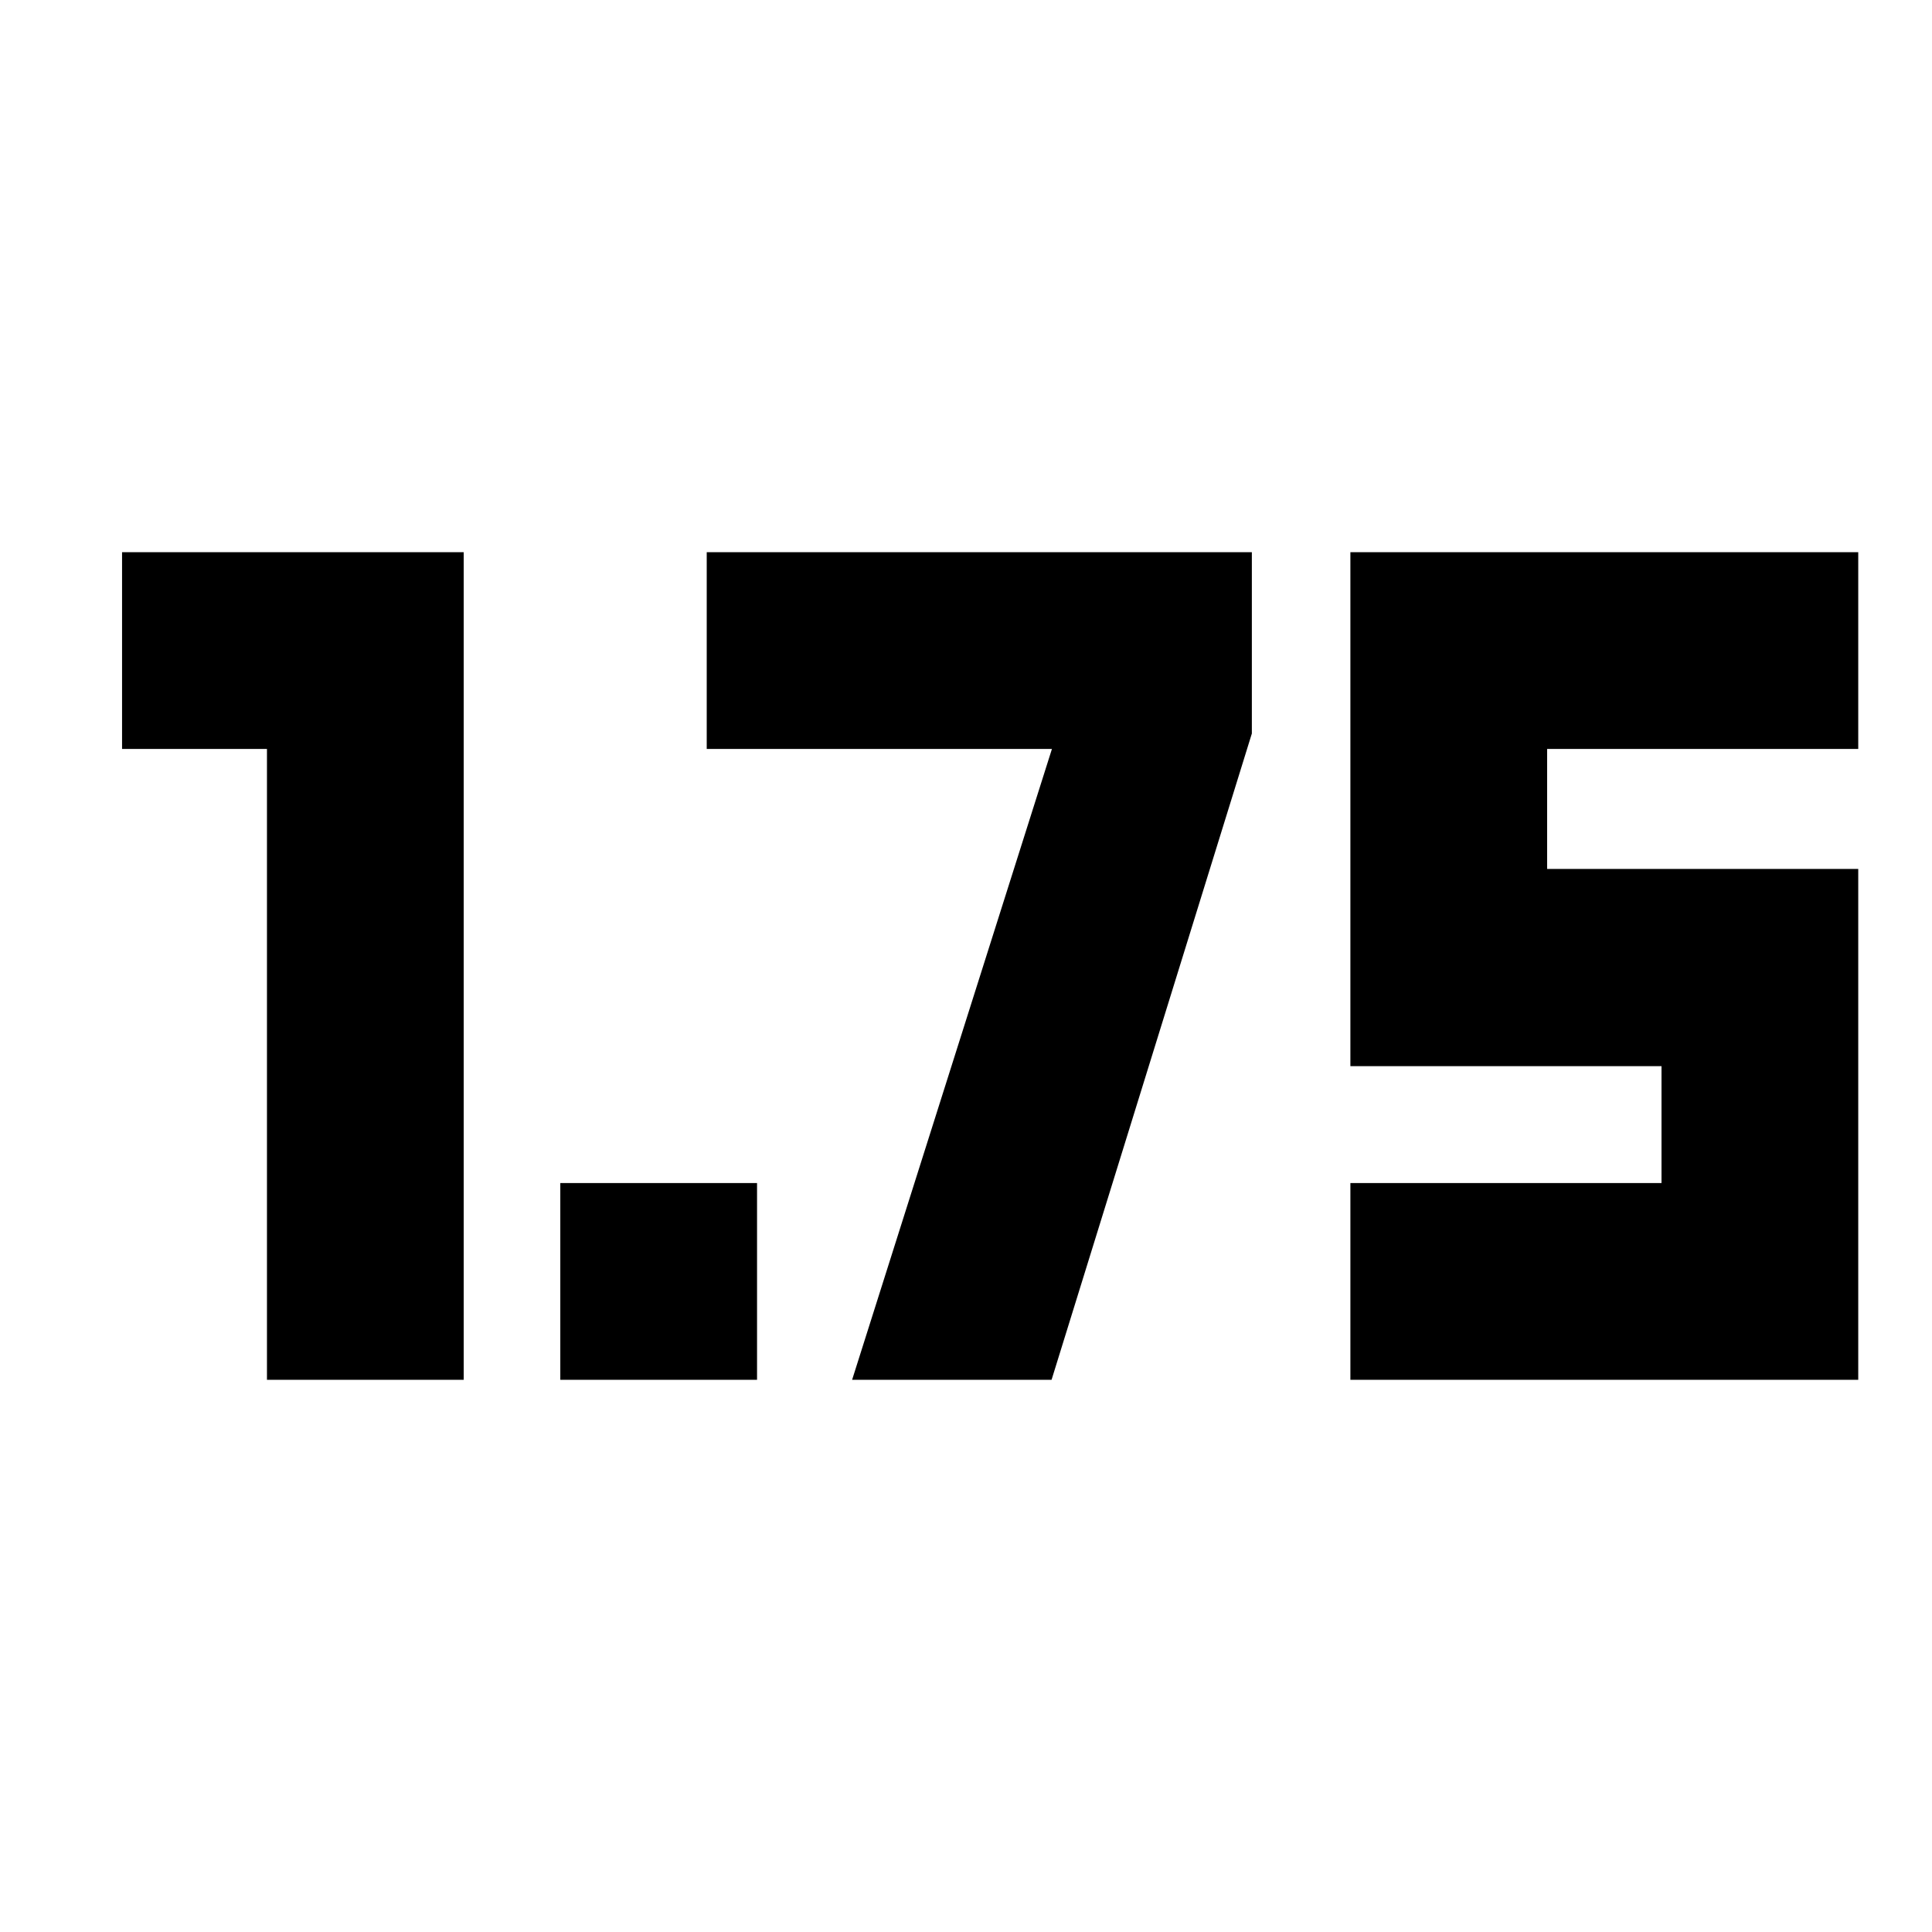 <svg xmlns="http://www.w3.org/2000/svg" height="20" viewBox="0 -960 960 960" width="20"><path d="M278.41-274.39v-97.76h97.76v97.76h-97.76Zm392.59 0v-97.76h154.59v-58.09H671v-255.37h252.35v97.76H768.76v59.61h154.59v253.85H671Zm-538.35 0v-313.46h-72v-97.76h169.76v411.22h-97.76Zm290.76 0 99.29-313.46H351.17v-97.76h270.87v90.09l-99.52 321.13h-99.11Z"/></svg>